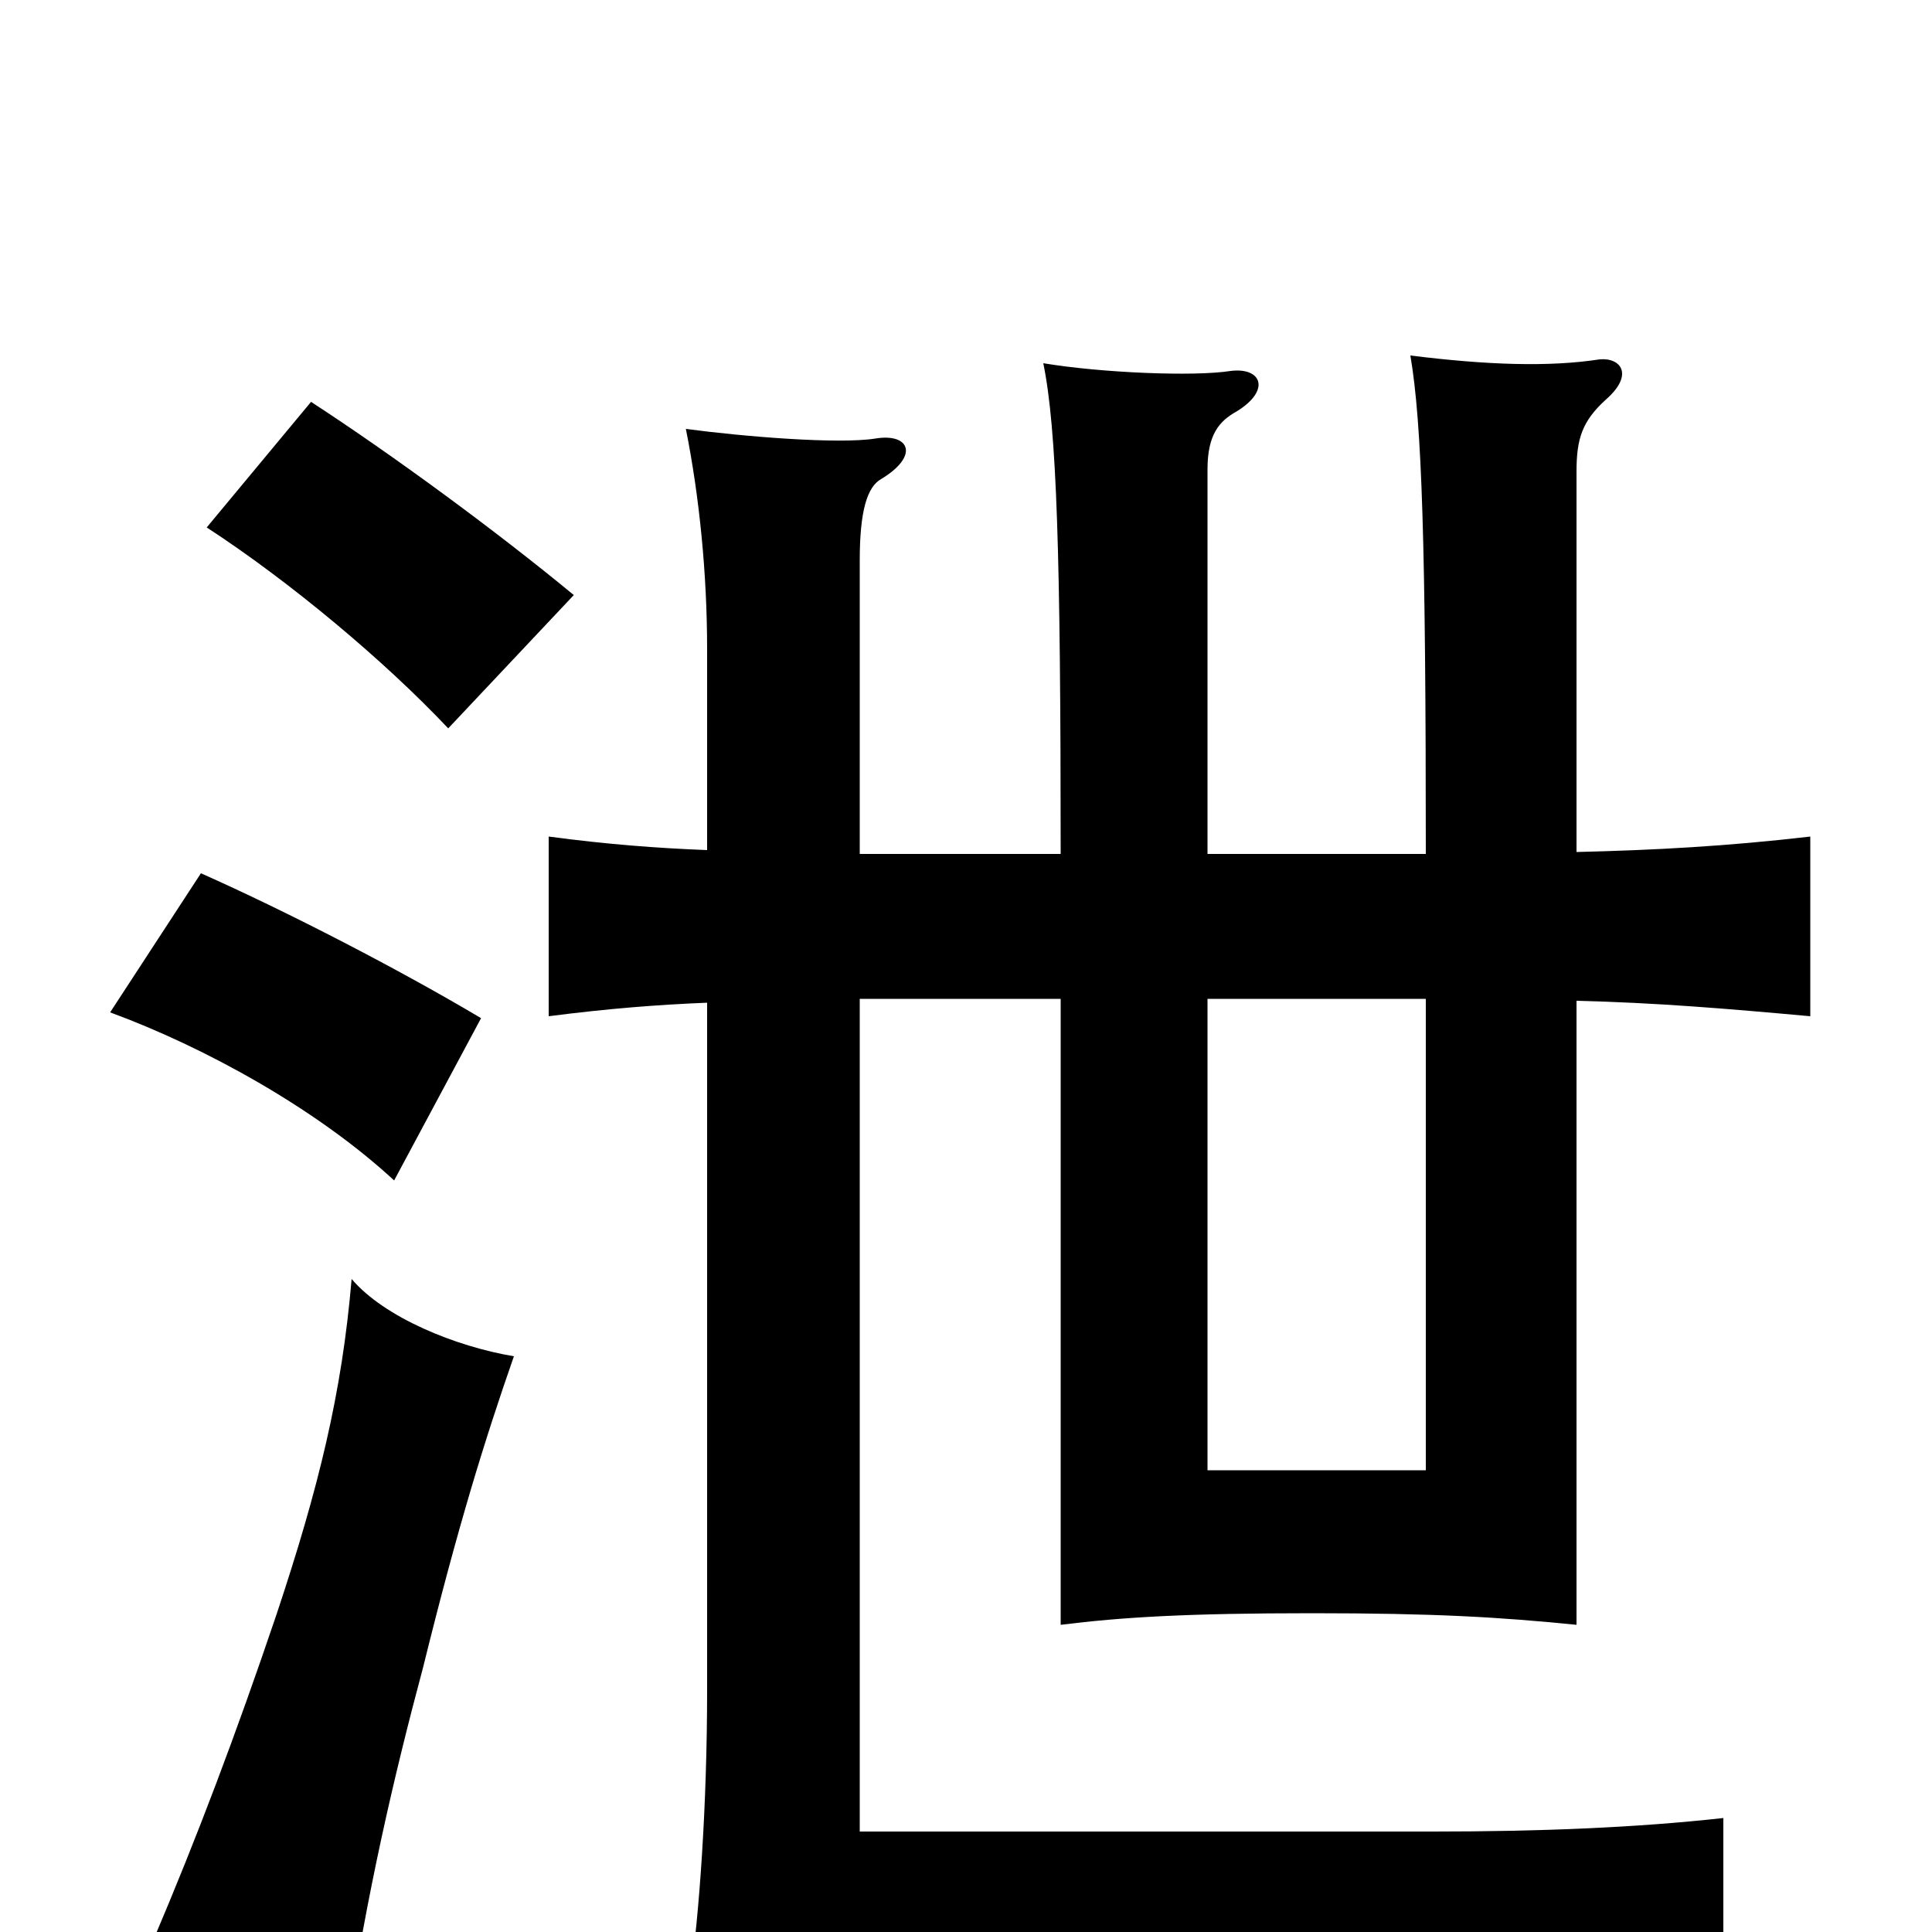 <svg xmlns="http://www.w3.org/2000/svg" viewBox="0 -1000 1000 1000">
	<path fill="#000000" d="M266 -298C236 -303 199 -318 182 -338C177 -279 165 -230 143 -164C122 -102 102 -49 79 5C113 17 139 28 179 52C190 -21 204 -81 219 -137C237 -210 251 -255 266 -298ZM249 -473C207 -498 149 -528 104 -548L57 -476C106 -458 164 -426 204 -389ZM297 -692C257 -725 204 -764 161 -792L107 -727C150 -699 199 -658 232 -623ZM816 -559V-756C816 -773 819 -782 831 -793C846 -806 839 -815 828 -814C802 -810 770 -811 730 -816C736 -781 738 -718 738 -558H625V-757C625 -775 631 -782 640 -787C658 -798 653 -810 637 -808C618 -805 570 -807 540 -812C547 -778 549 -713 549 -558H445V-710C445 -736 449 -748 456 -752C476 -764 471 -776 453 -773C434 -770 385 -774 355 -778C362 -743 366 -703 366 -664V-560C340 -561 314 -563 284 -567V-474C315 -478 341 -480 366 -481V-125C366 -66 362 -9 357 25H744C797 25 843 27 892 31V-59C847 -54 797 -52 742 -52H445V-483H549V-159C581 -163 615 -165 679 -165C743 -165 776 -163 816 -159V-482C857 -481 893 -478 937 -474V-567C894 -562 857 -560 816 -559ZM738 -483V-239H625V-483Z"/>
</svg>